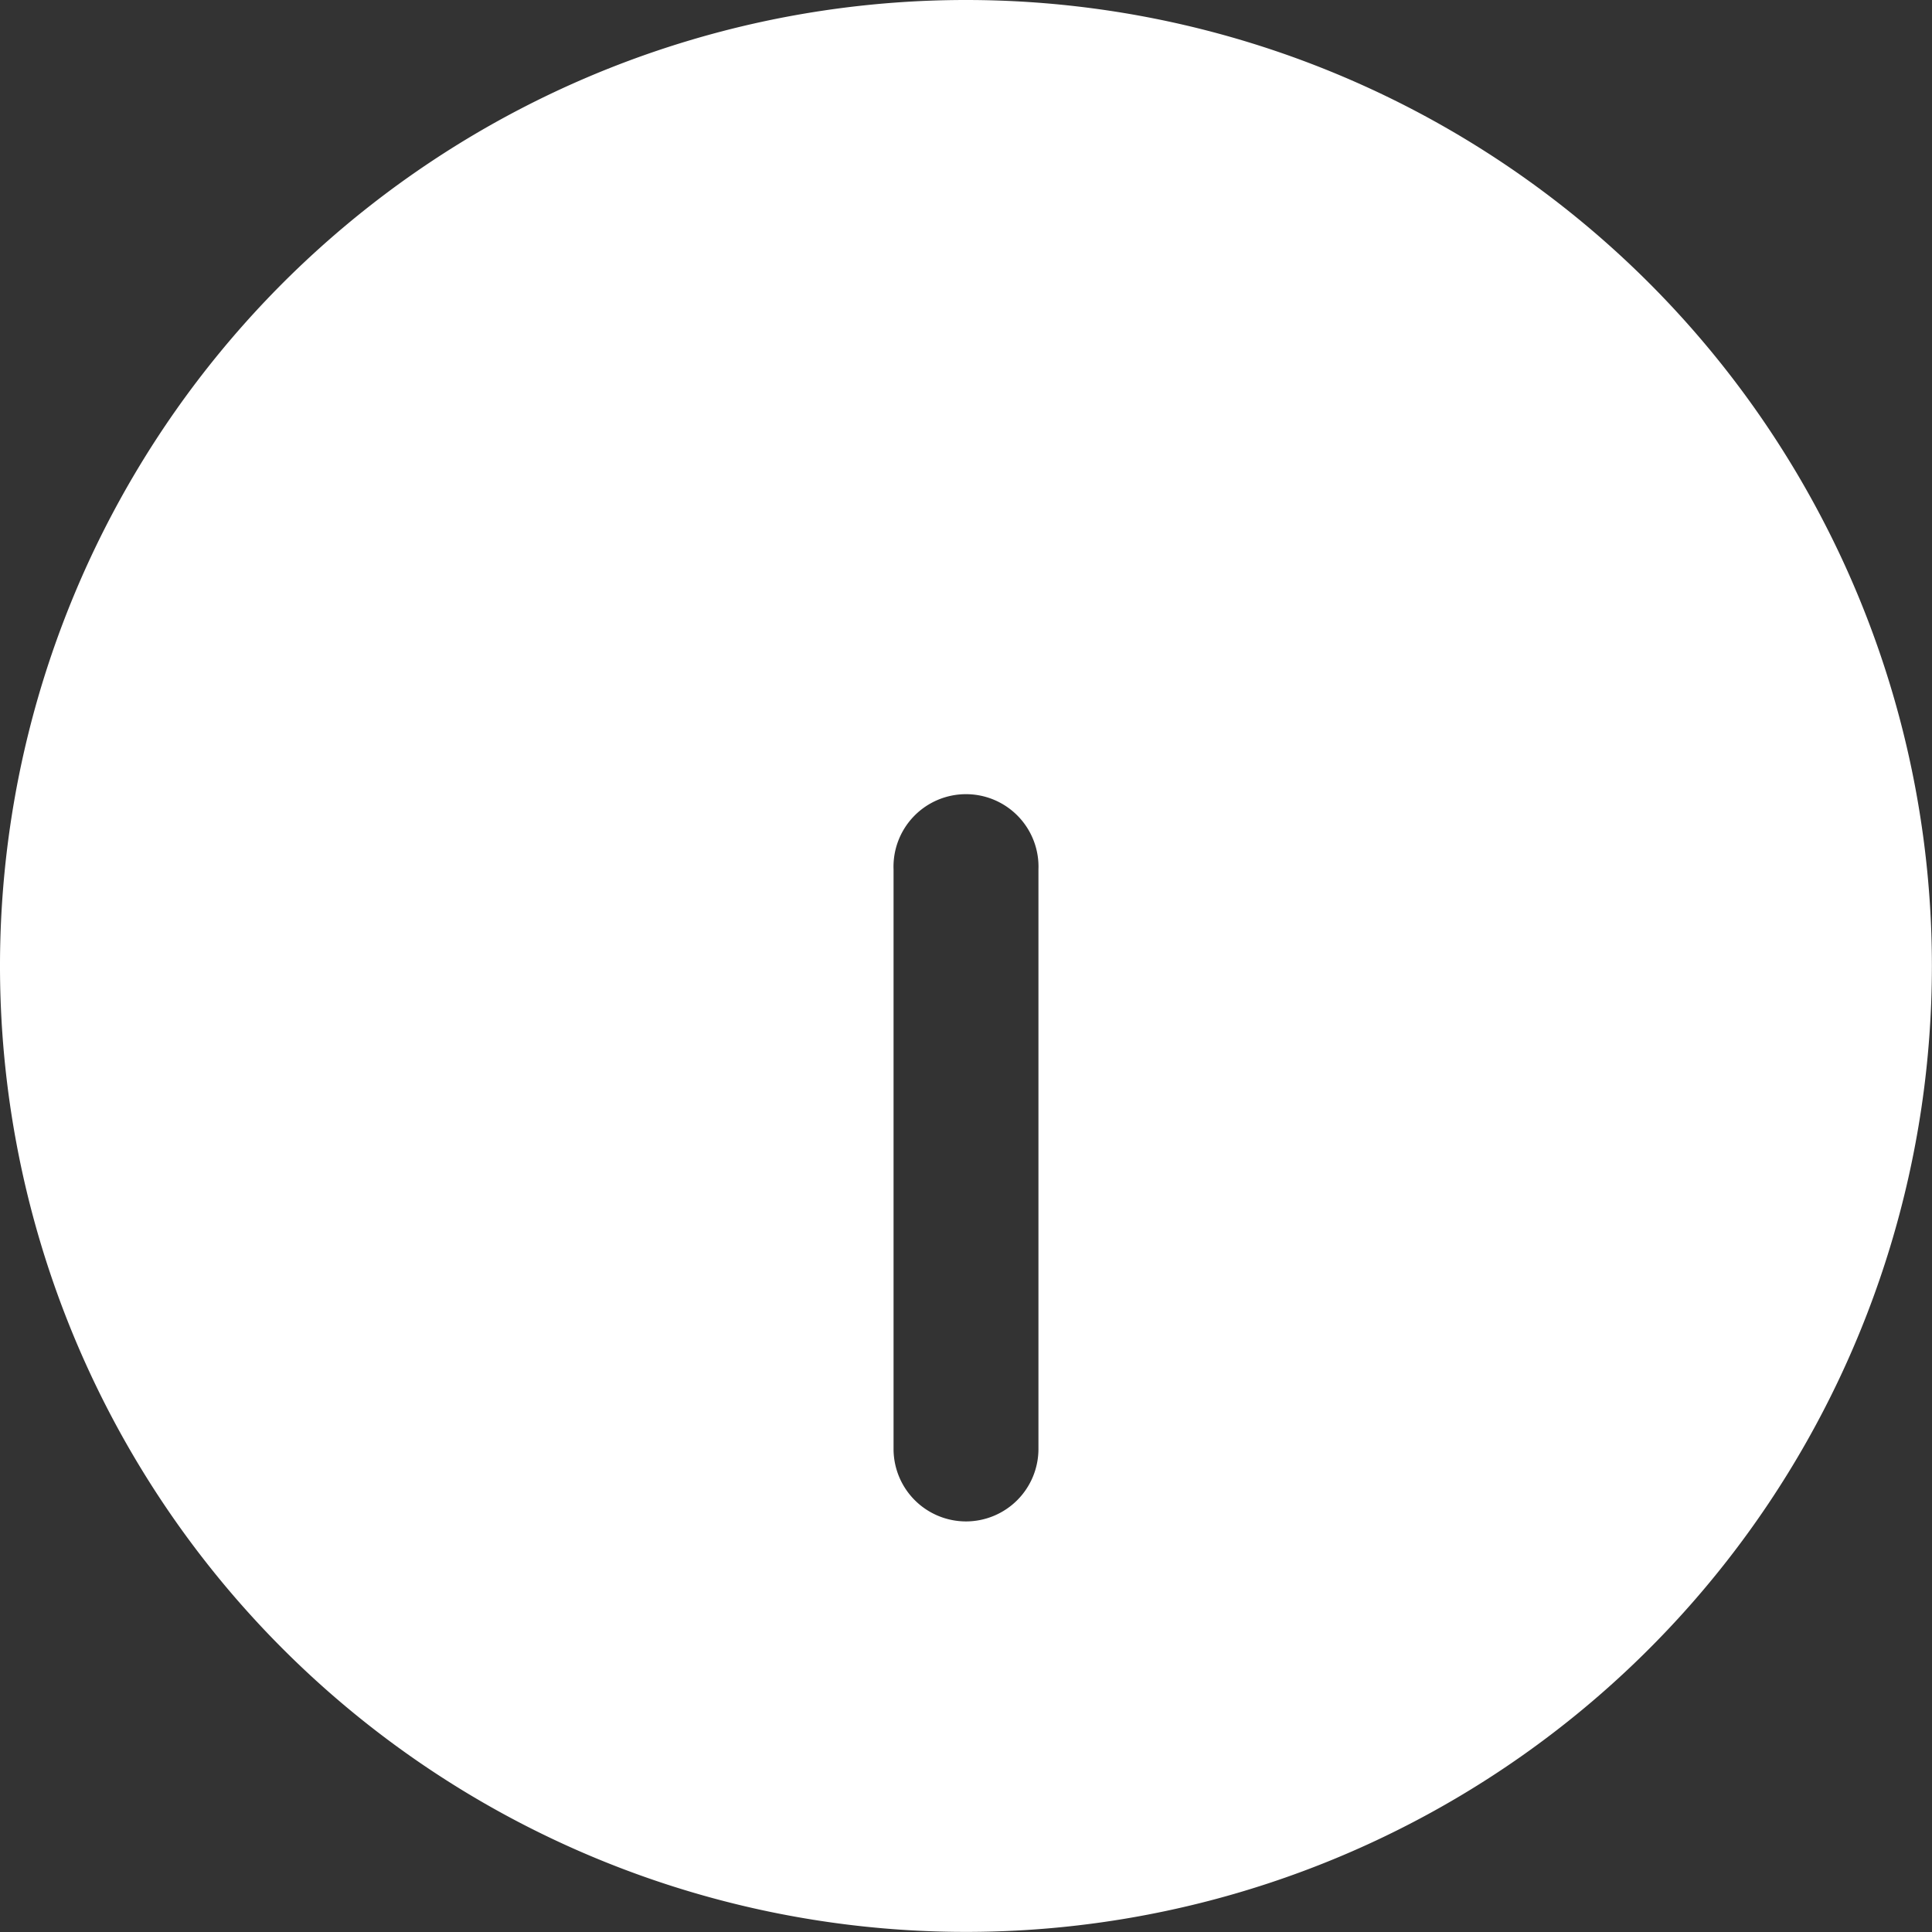 <svg xmlns="http://www.w3.org/2000/svg" width="19.401" height="19.401" viewBox="0 0 19.401 19.401">
  <rect x="0" y="0" width="19.401" height="19.401" fill="#333333" stroke="none"/>
  <path id="info-circle-svgrepo-com" d="M21.4,11.7A9.7,9.7,0,1,1,11.7,2,9.7,9.7,0,0,1,21.4,11.7Zm-9.7,5.578a.728.728,0,0,0,.728-.728V10.73a.728.728,0,1,0-1.455,0v5.82A.728.728,0,0,0,11.7,17.278Zm0-10.428a.97.97,0,1,1-.97.97A.97.97,0,0,1,11.7,6.85Z" transform="translate(-2 -2)" fill="#fff" fillRule="evenodd"/>
</svg>
